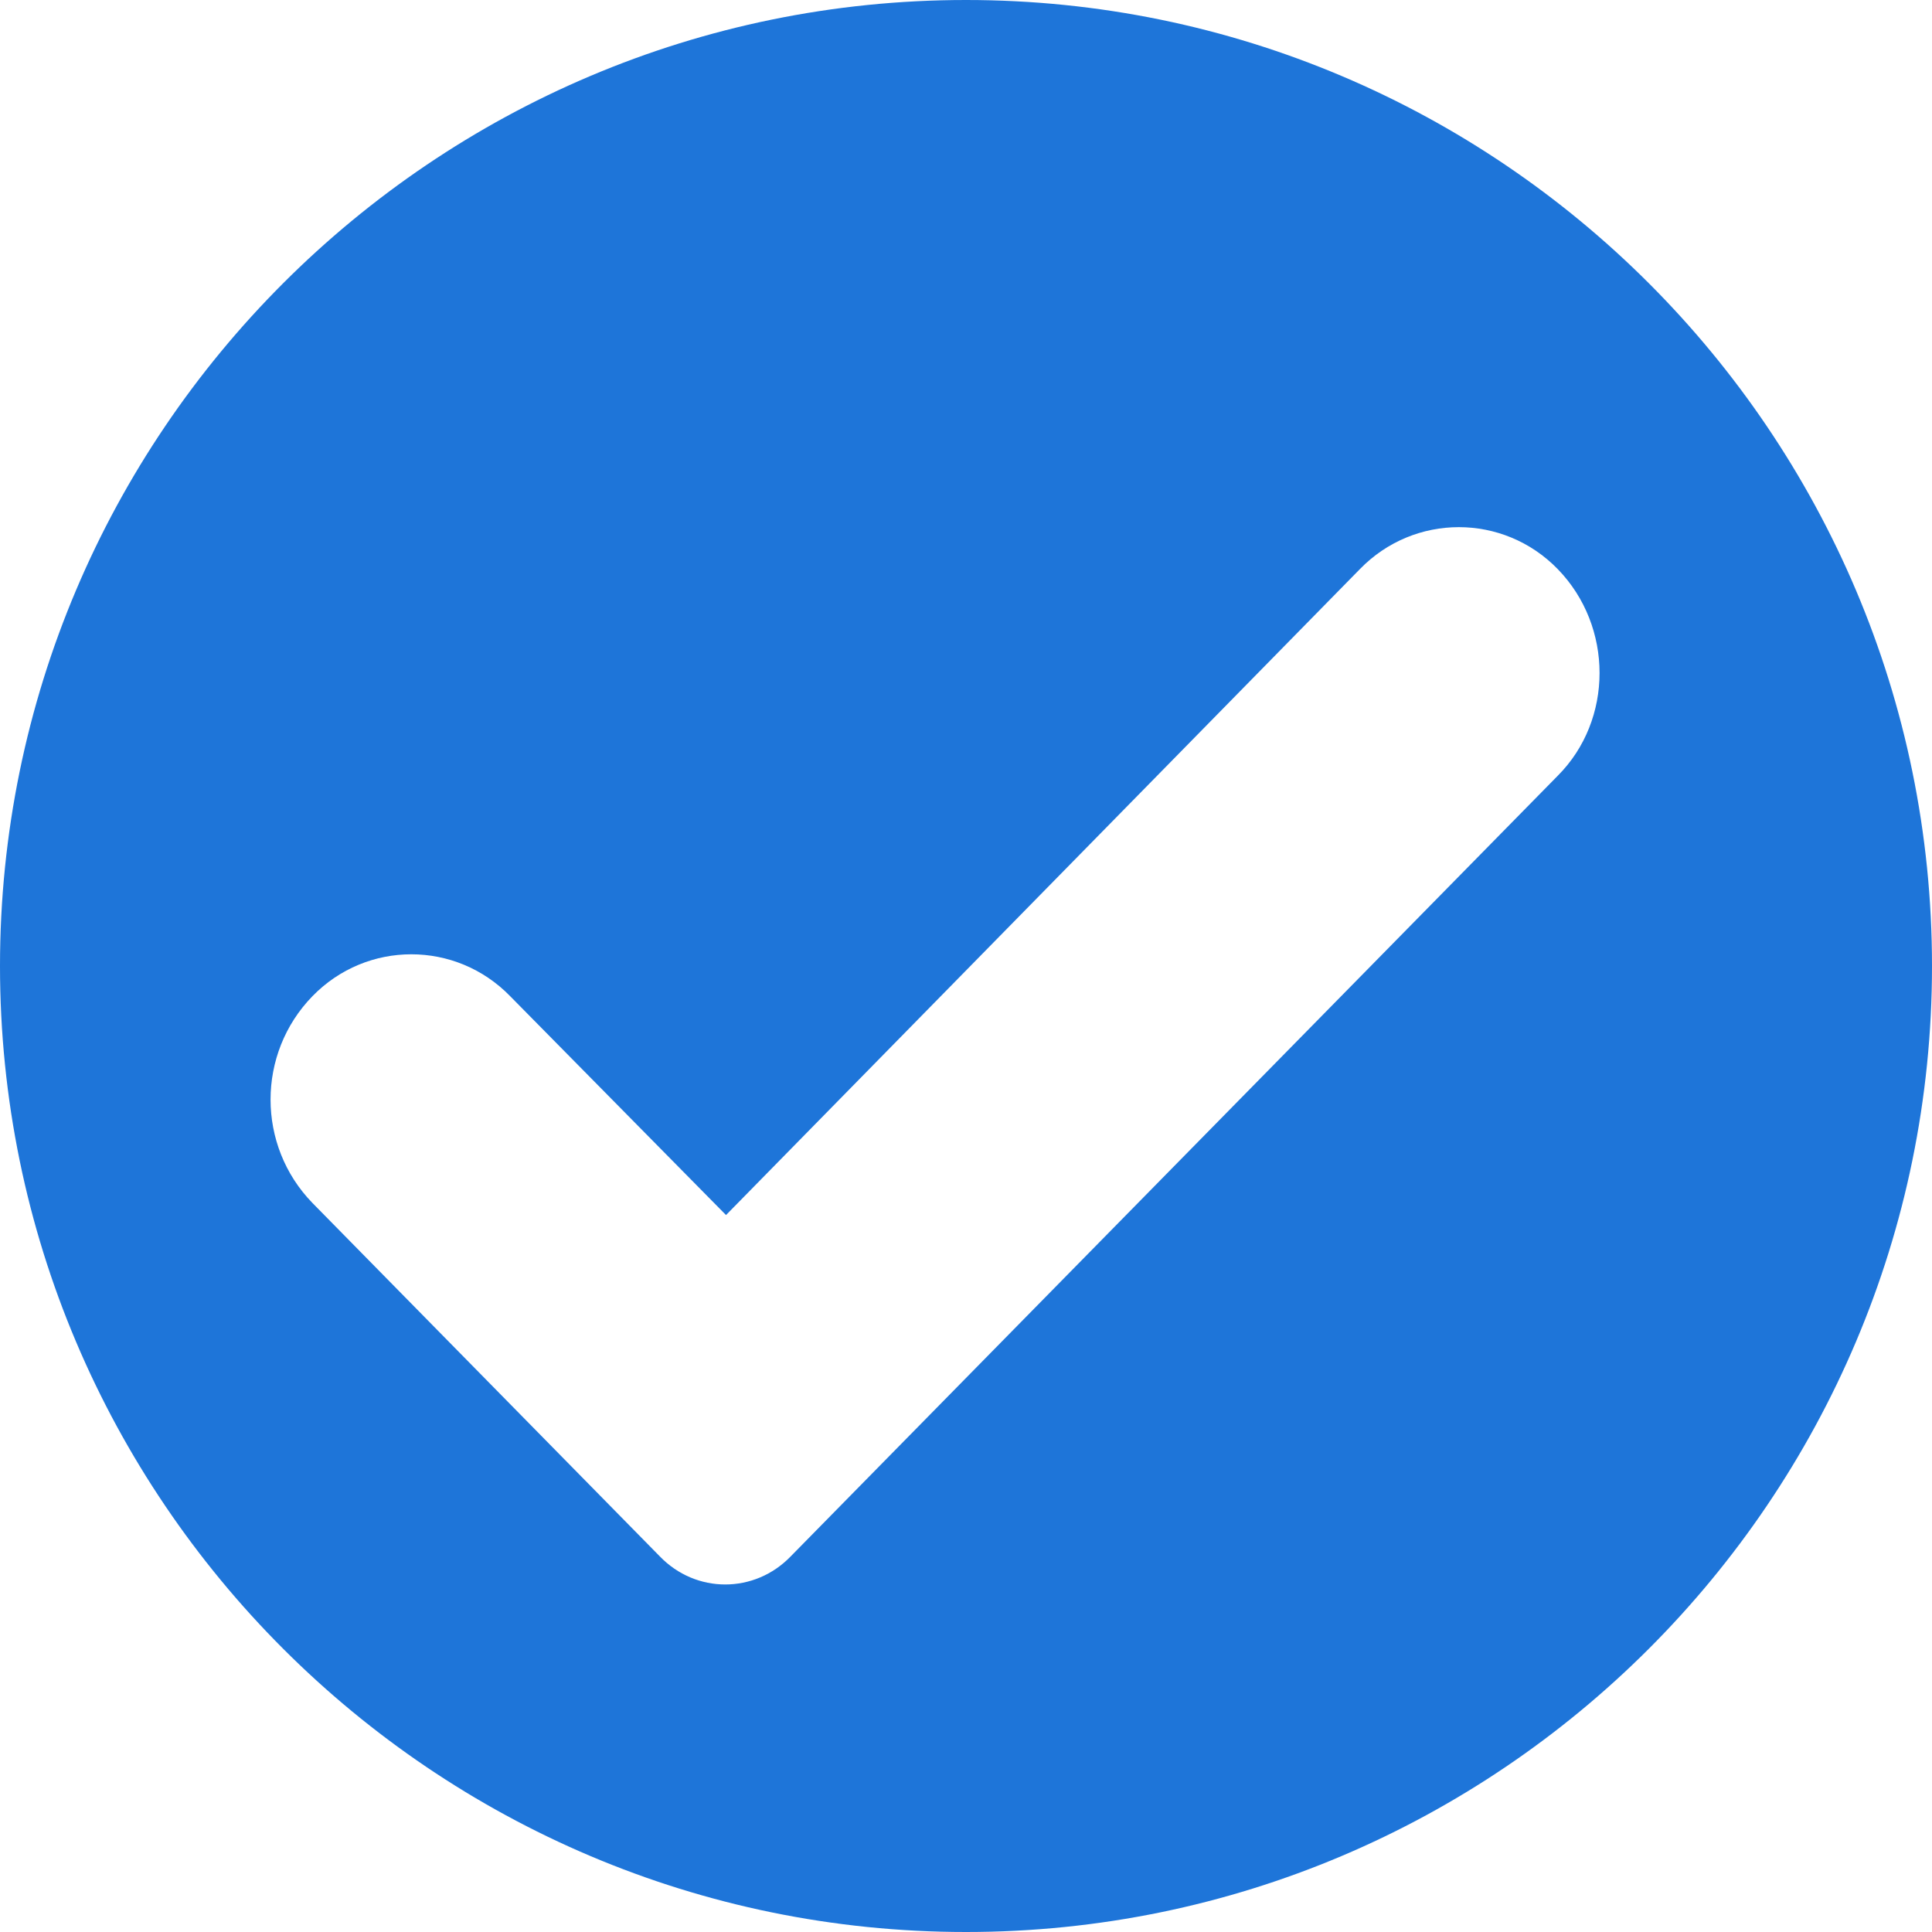 <?xml version="1.0" encoding="UTF-8"?>
<svg xmlns="http://www.w3.org/2000/svg" xmlns:xlink="http://www.w3.org/1999/xlink" width="384pt" height="384pt" viewBox="0 0 384 384" version="1.2">
<g id="surface1">
<path style=" stroke:none;fill-rule:nonzero;fill:rgb(11.76%,45.879%,85.1%);fill-opacity:1;" d="M 192 0 C 86.102 0 0 86.102 0 192 C 0 297.898 86.102 384 192 384 C 297.898 384 384 297.898 384 192 C 384 86.102 297.898 0 192 0 Z M 309.602 154.199 L 157.199 309.301 C 150 316.801 138.301 316.801 131.102 309.301 L 62.102 239.102 C 51 227.699 51 209.398 62.102 198 C 72.898 186.898 90.602 186.898 101.398 198 L 144.301 241.5 L 270.301 113.102 C 281.102 102 298.801 102 309.602 113.102 C 320.699 124.5 320.699 143.102 309.602 154.199 Z M 309.602 154.199 "/>
</g>
</svg>
